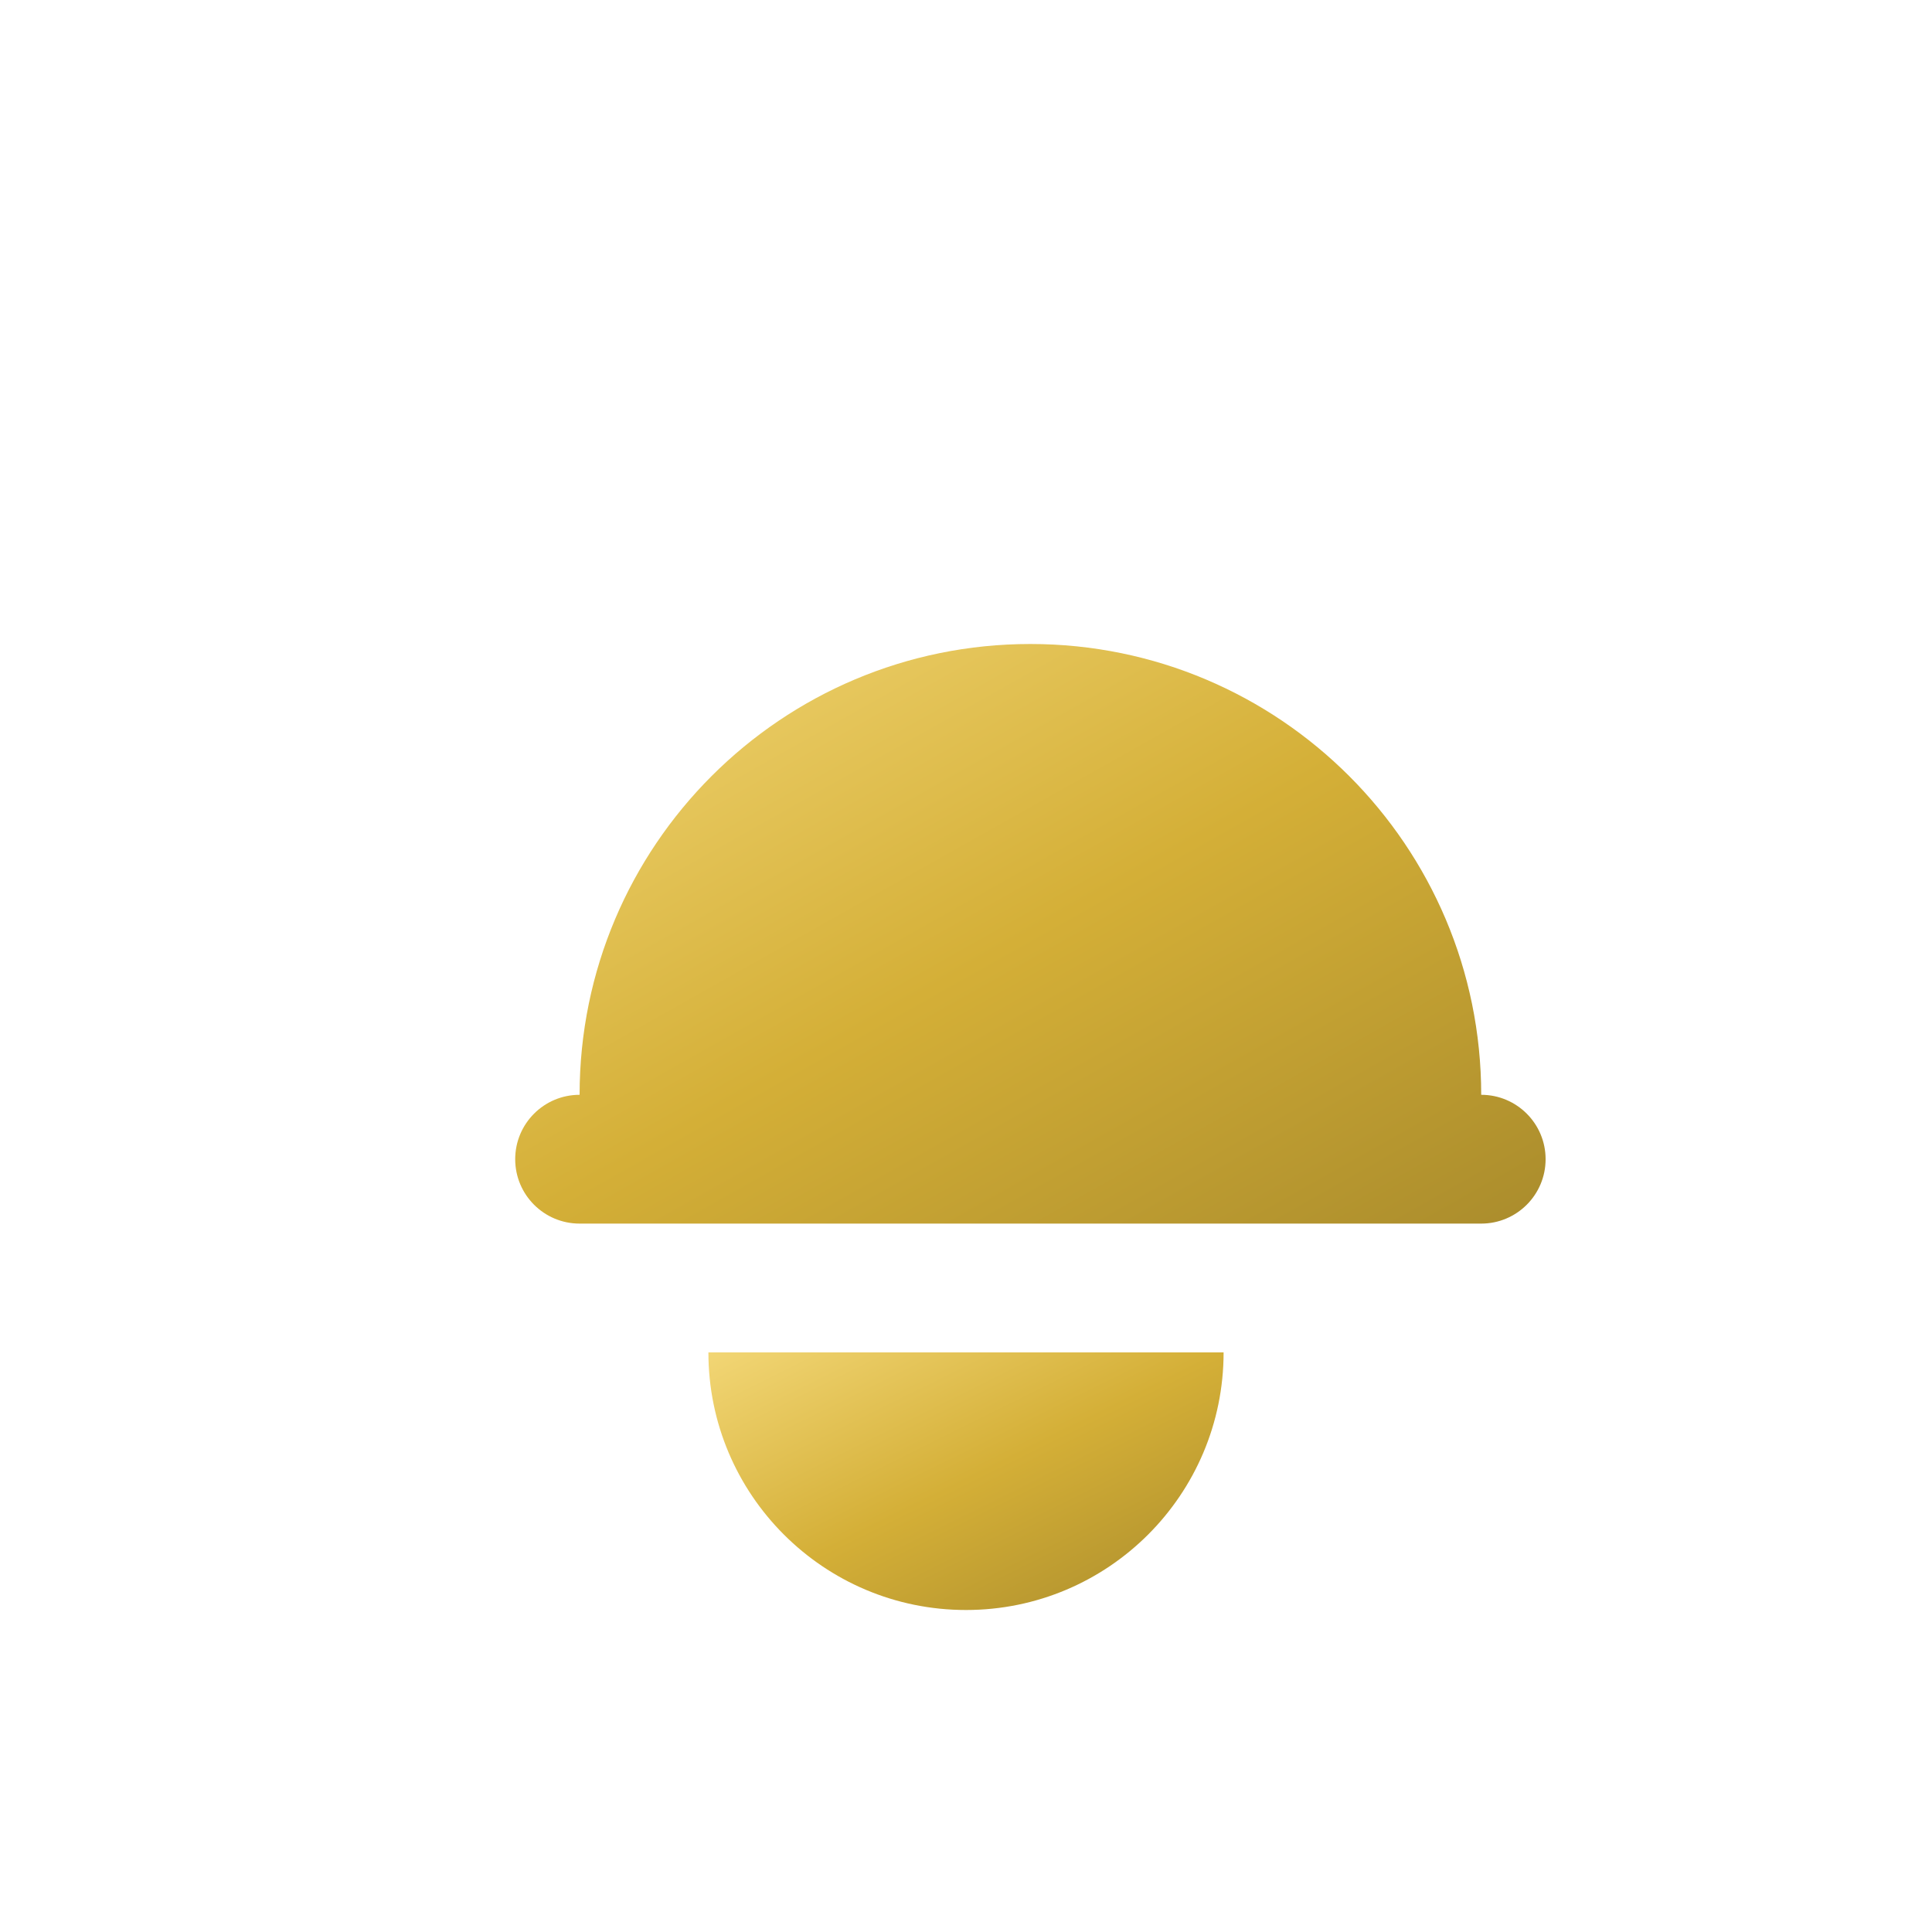 <?xml version="1.0" encoding="UTF-8"?>
<svg width="60" height="60" viewBox="0 0 60 60" fill="none" xmlns="http://www.w3.org/2000/svg">
  <!-- Gold gradient definition -->
  <defs>
    <linearGradient id="goldGradient" x1="0%" y1="0%" x2="100%" y2="100%">
      <stop offset="0%" stop-color="#F2D675"/>
      <stop offset="50%" stop-color="#D4AF37"/>
      <stop offset="100%" stop-color="#AA8C2C"/>
    </linearGradient>
  </defs>
  
  <!-- Concierge bell icon -->
  <g transform="translate(10, 10)">
    <!-- Bell base -->
    <path d="M20 40C24.418 40 28 36.418 28 32H12C12 36.418 15.582 40 20 40Z" fill="url(#goldGradient)"/>
    
    <!-- Bell body -->
    <path d="M32 28H8C6.895 28 6 27.105 6 26C6 24.895 6.895 24 8 24C8 16.268 14.268 10 22 10C29.732 10 36 16.268 36 24C37.105 24 38 24.895 38 26C38 27.105 37.105 28 36 28H32Z" fill="url(#goldGradient)"/>
    
    <!-- Bell handle -->
    <path d="M20 10V4" stroke="url(#goldGradient)" stroke-width="4" stroke-linecap="round"/>
  </g>
</svg>
